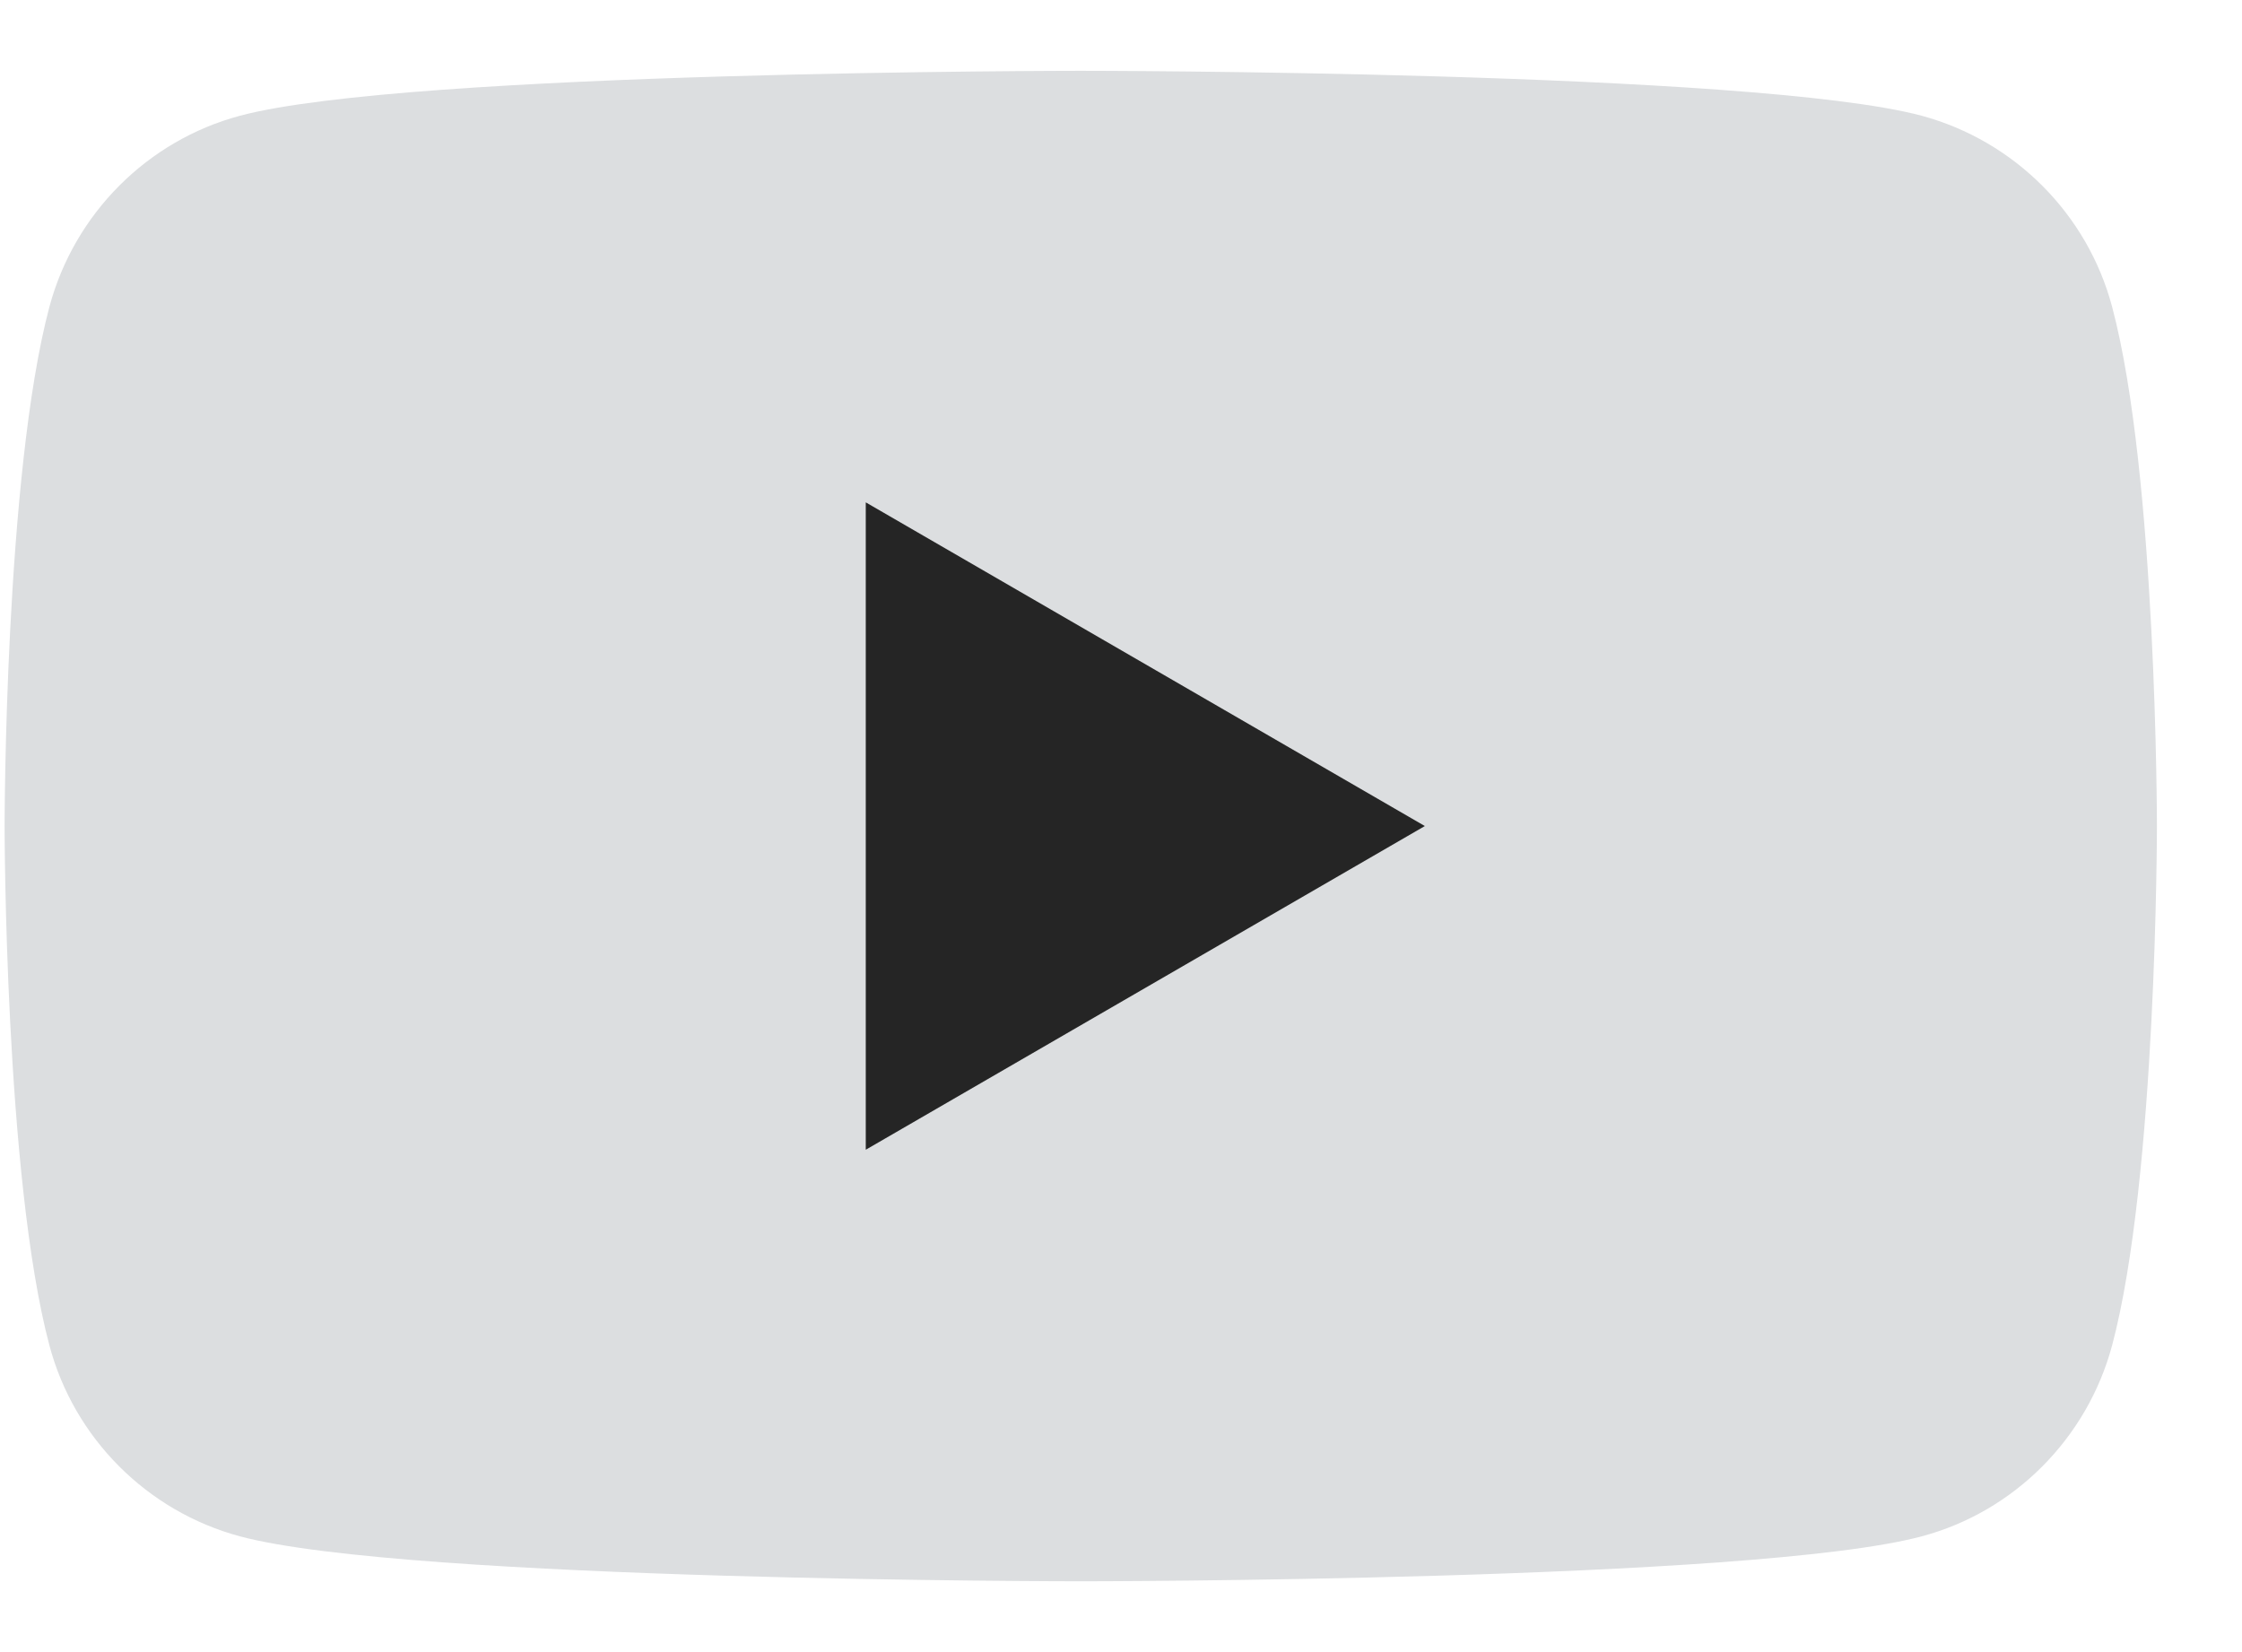 <svg width="19" height="14" viewBox="0 0 19 14" fill="none" xmlns="http://www.w3.org/2000/svg">
<path d="M17.899 2.599C17.69 1.813 17.072 1.194 16.286 0.981C14.864 0.6 9.159 0.6 9.159 0.6C9.159 0.6 3.457 0.6 2.033 0.981C1.249 1.191 0.631 1.81 0.419 2.599C0.039 4.024 0.039 7 0.039 7C0.039 7 0.039 9.976 0.419 11.402C0.628 12.187 1.246 12.807 2.033 13.019C3.457 13.4 9.159 13.4 9.159 13.4C9.159 13.4 14.864 13.4 16.286 13.019C17.069 12.81 17.687 12.19 17.899 11.402C18.279 9.976 18.279 7 18.279 7C18.279 7 18.279 4.024 17.899 2.599Z" fill="#DCDEE0"/>
<path d="M7.337 9.743L12.075 7L7.337 4.257V9.743Z" fill="#252525"/>
</svg>

